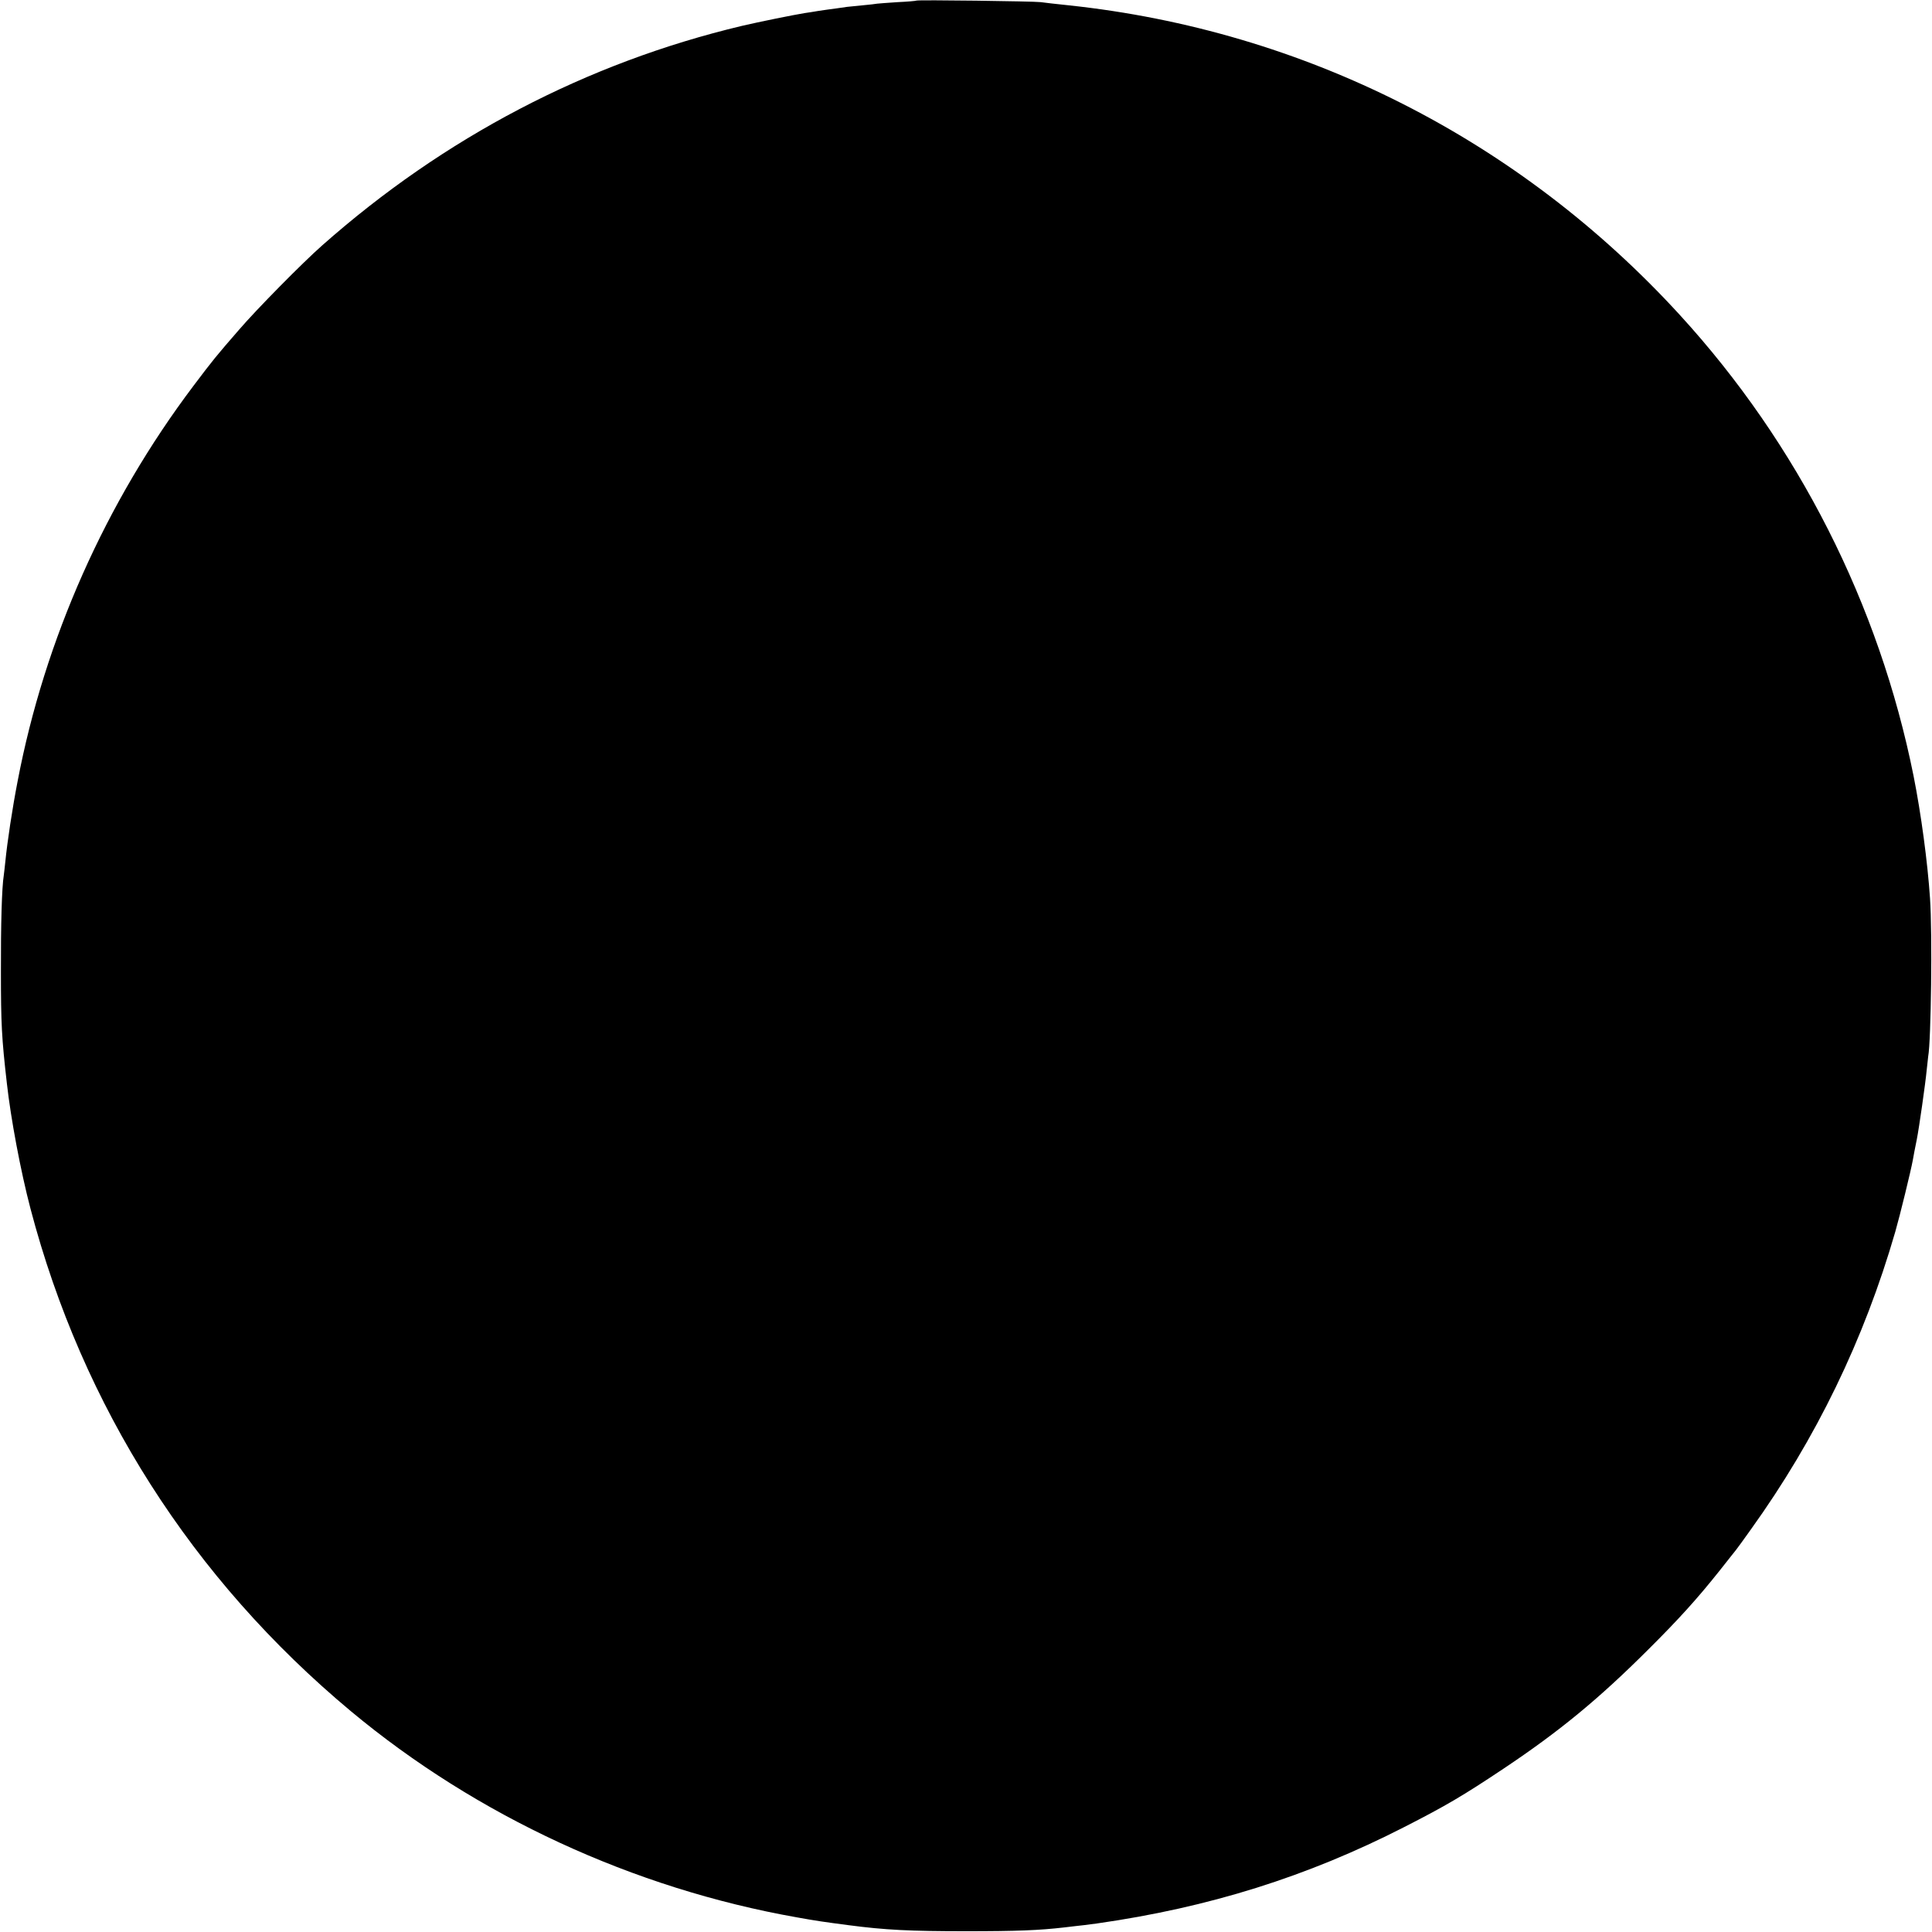 <?xml version="1.0" standalone="no"?>
<!DOCTYPE svg PUBLIC "-//W3C//DTD SVG 20010904//EN"
 "http://www.w3.org/TR/2001/REC-SVG-20010904/DTD/svg10.dtd">
<svg version="1.0" xmlns="http://www.w3.org/2000/svg"
 width="1269pt" height="1269pt" viewBox="0 0 1269 1269"
 preserveAspectRatio="xMidYMid meet">
<g transform="translate(0,1269) scale(0.1,-0.1)"
fill="#000000" stroke="none">
<path d="M6019 12686 c-2 -2 -57 -7 -122 -10 -65 -4 -125 -9 -135 -10 -9 -2
-53 -7 -97 -11 -44 -4 -89 -9 -100 -10 -11 -2 -42 -6 -70 -10 -27 -3 -79 -11
-115 -16 -36 -6 -78 -13 -95 -15 -74 -12 -301 -58 -412 -84 -1020 -243 -1955
-732 -2758 -1443 -126 -111 -431 -420 -545 -553 -147 -169 -171 -198 -299
-368 -577 -765 -977 -1664 -1155 -2596 -35 -180 -68 -398 -81 -530 -4 -36 -8
-75 -10 -88 -13 -80 -20 -325 -19 -637 0 -337 5 -434 39 -730 26 -233 90 -575
155 -823 342 -1302 1062 -2432 2105 -3302 826 -688 1855 -1164 2930 -1354 122
-22 176 -30 337 -51 242 -32 407 -40 773 -40 337 0 481 6 645 25 47 6 105 12
130 15 25 3 63 8 85 11 736 105 1381 307 2020 634 270 138 383 204 651 383
364 243 624 456 955 787 195 194 317 329 458 506 56 71 108 136 114 144 7 8
51 69 98 135 428 596 743 1246 948 1955 30 104 103 403 115 470 7 42 13 69 26
135 15 75 57 370 65 455 4 41 9 82 10 91 19 101 28 811 12 1039 -16 238 -59
557 -108 803 -226 1127 -759 2180 -1536 3029 -1055 1153 -2466 1868 -4013
2033 -80 8 -163 18 -185 21 -47 6 -810 16 -816 10z"/>
</g>
</svg>
